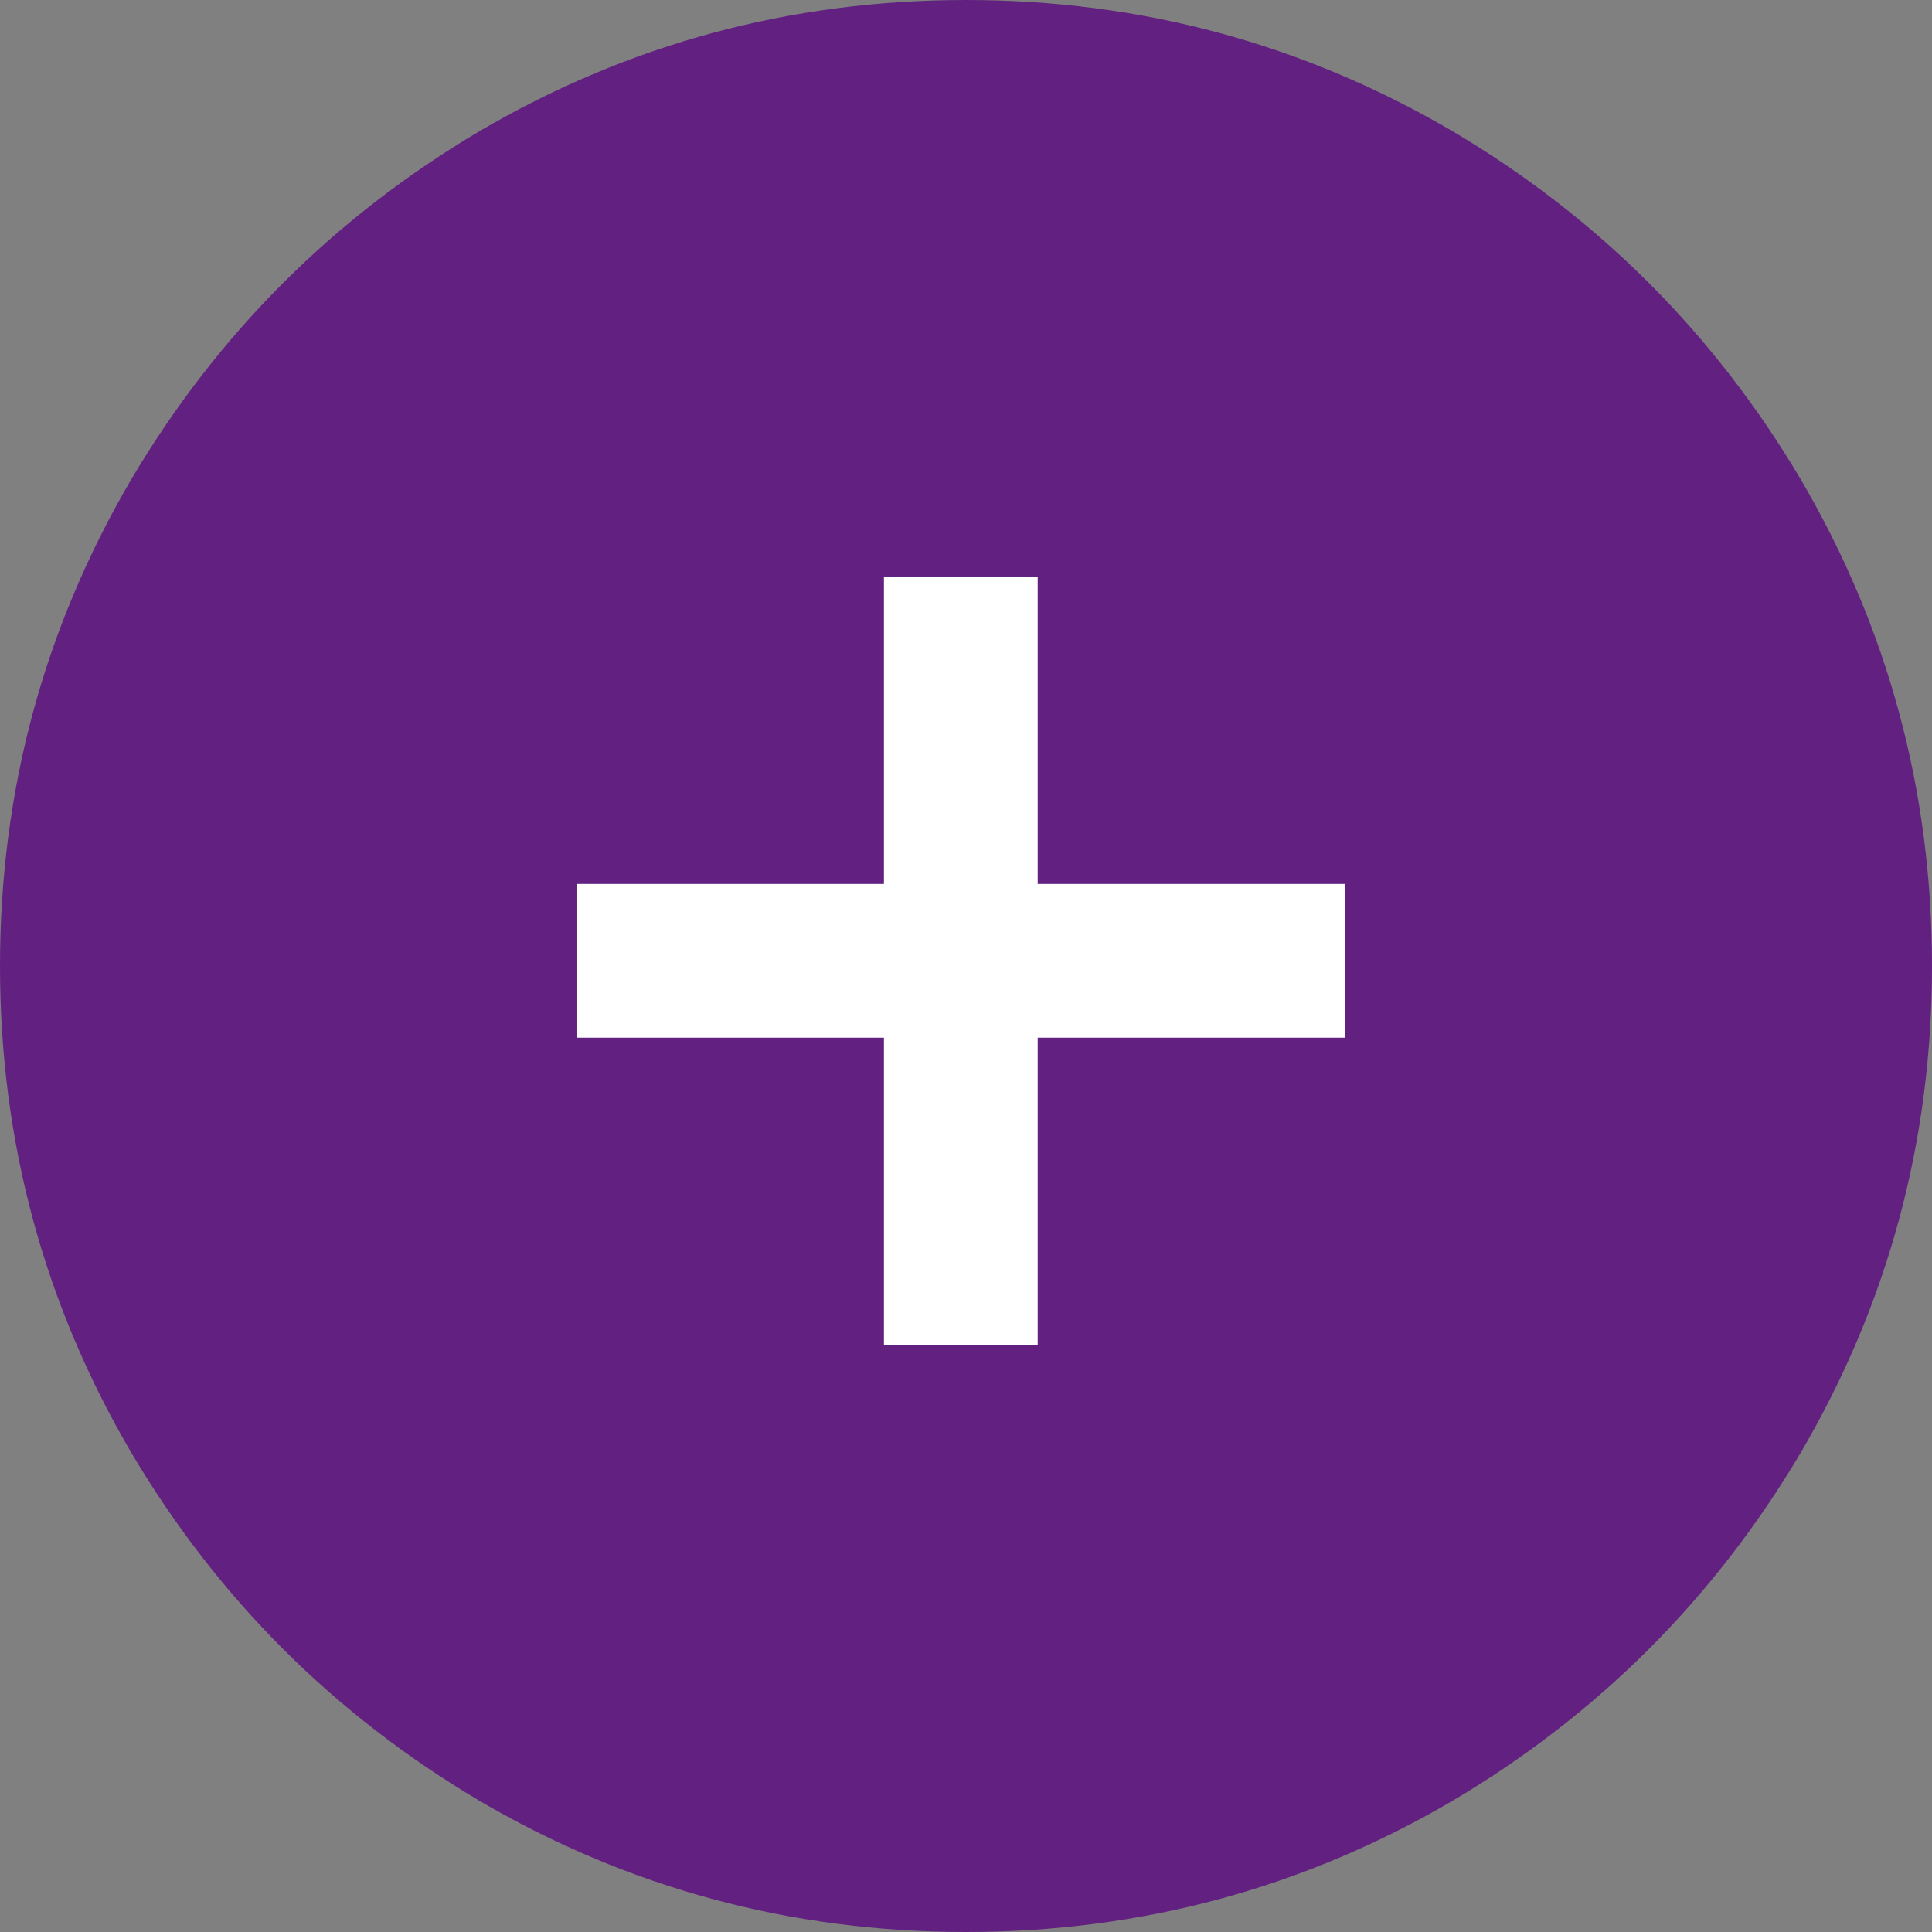 <?xml version="1.0" encoding="UTF-8"?>
<svg width="48px" height="48px" viewBox="0 0 48 48" version="1.1" xmlns="http://www.w3.org/2000/svg" xmlns:xlink="http://www.w3.org/1999/xlink">
    <rect x="0" y="0" width="48" height="48" fill="#808080" stroke="none"/>
    <title>Add</title>
    <g id="Woonwensen" stroke="none" stroke-width="1" fill="none" fill-rule="evenodd">
        <g id="Woonwensen---Welke-zaken-vervangen?" transform="translate(-836, -531)">
            <g id="Voeg-onderdeel-toe" transform="translate(777, 482)">
                <g id="Add" transform="translate(59, 49)">
                    <path d="M24,48 C19.648,48 15.616,46.912 11.904,44.736 C8.288,42.592 5.408,39.712 3.264,36.096 C1.088,32.384 0,28.352 0,24 C0,19.648 1.088,15.616 3.264,11.904 C5.408,8.288 8.288,5.408 11.904,3.264 C15.616,1.088 19.648,0 24,0 C28.352,0 32.384,1.088 36.096,3.264 C39.712,5.408 42.592,8.288 44.736,11.904 C46.912,15.616 48,19.648 48,24 C48,28.352 46.912,32.384 44.736,36.096 C42.592,39.712 39.712,42.592 36.096,44.736 C32.384,46.912 28.352,48 24,48 Z" id="Path" fill="#622181"></path>
                    <polygon id="Path" fill="#FFFFFF" points="21.961 21.961 14.323 21.961 14.323 25.781 21.961 25.781 21.961 33.419 25.781 33.419 25.781 25.781 33.419 25.781 33.419 21.961 25.781 21.961 25.781 14.323 21.961 14.323"></polygon>
                </g>
            </g>
        </g>
    </g>
</svg>